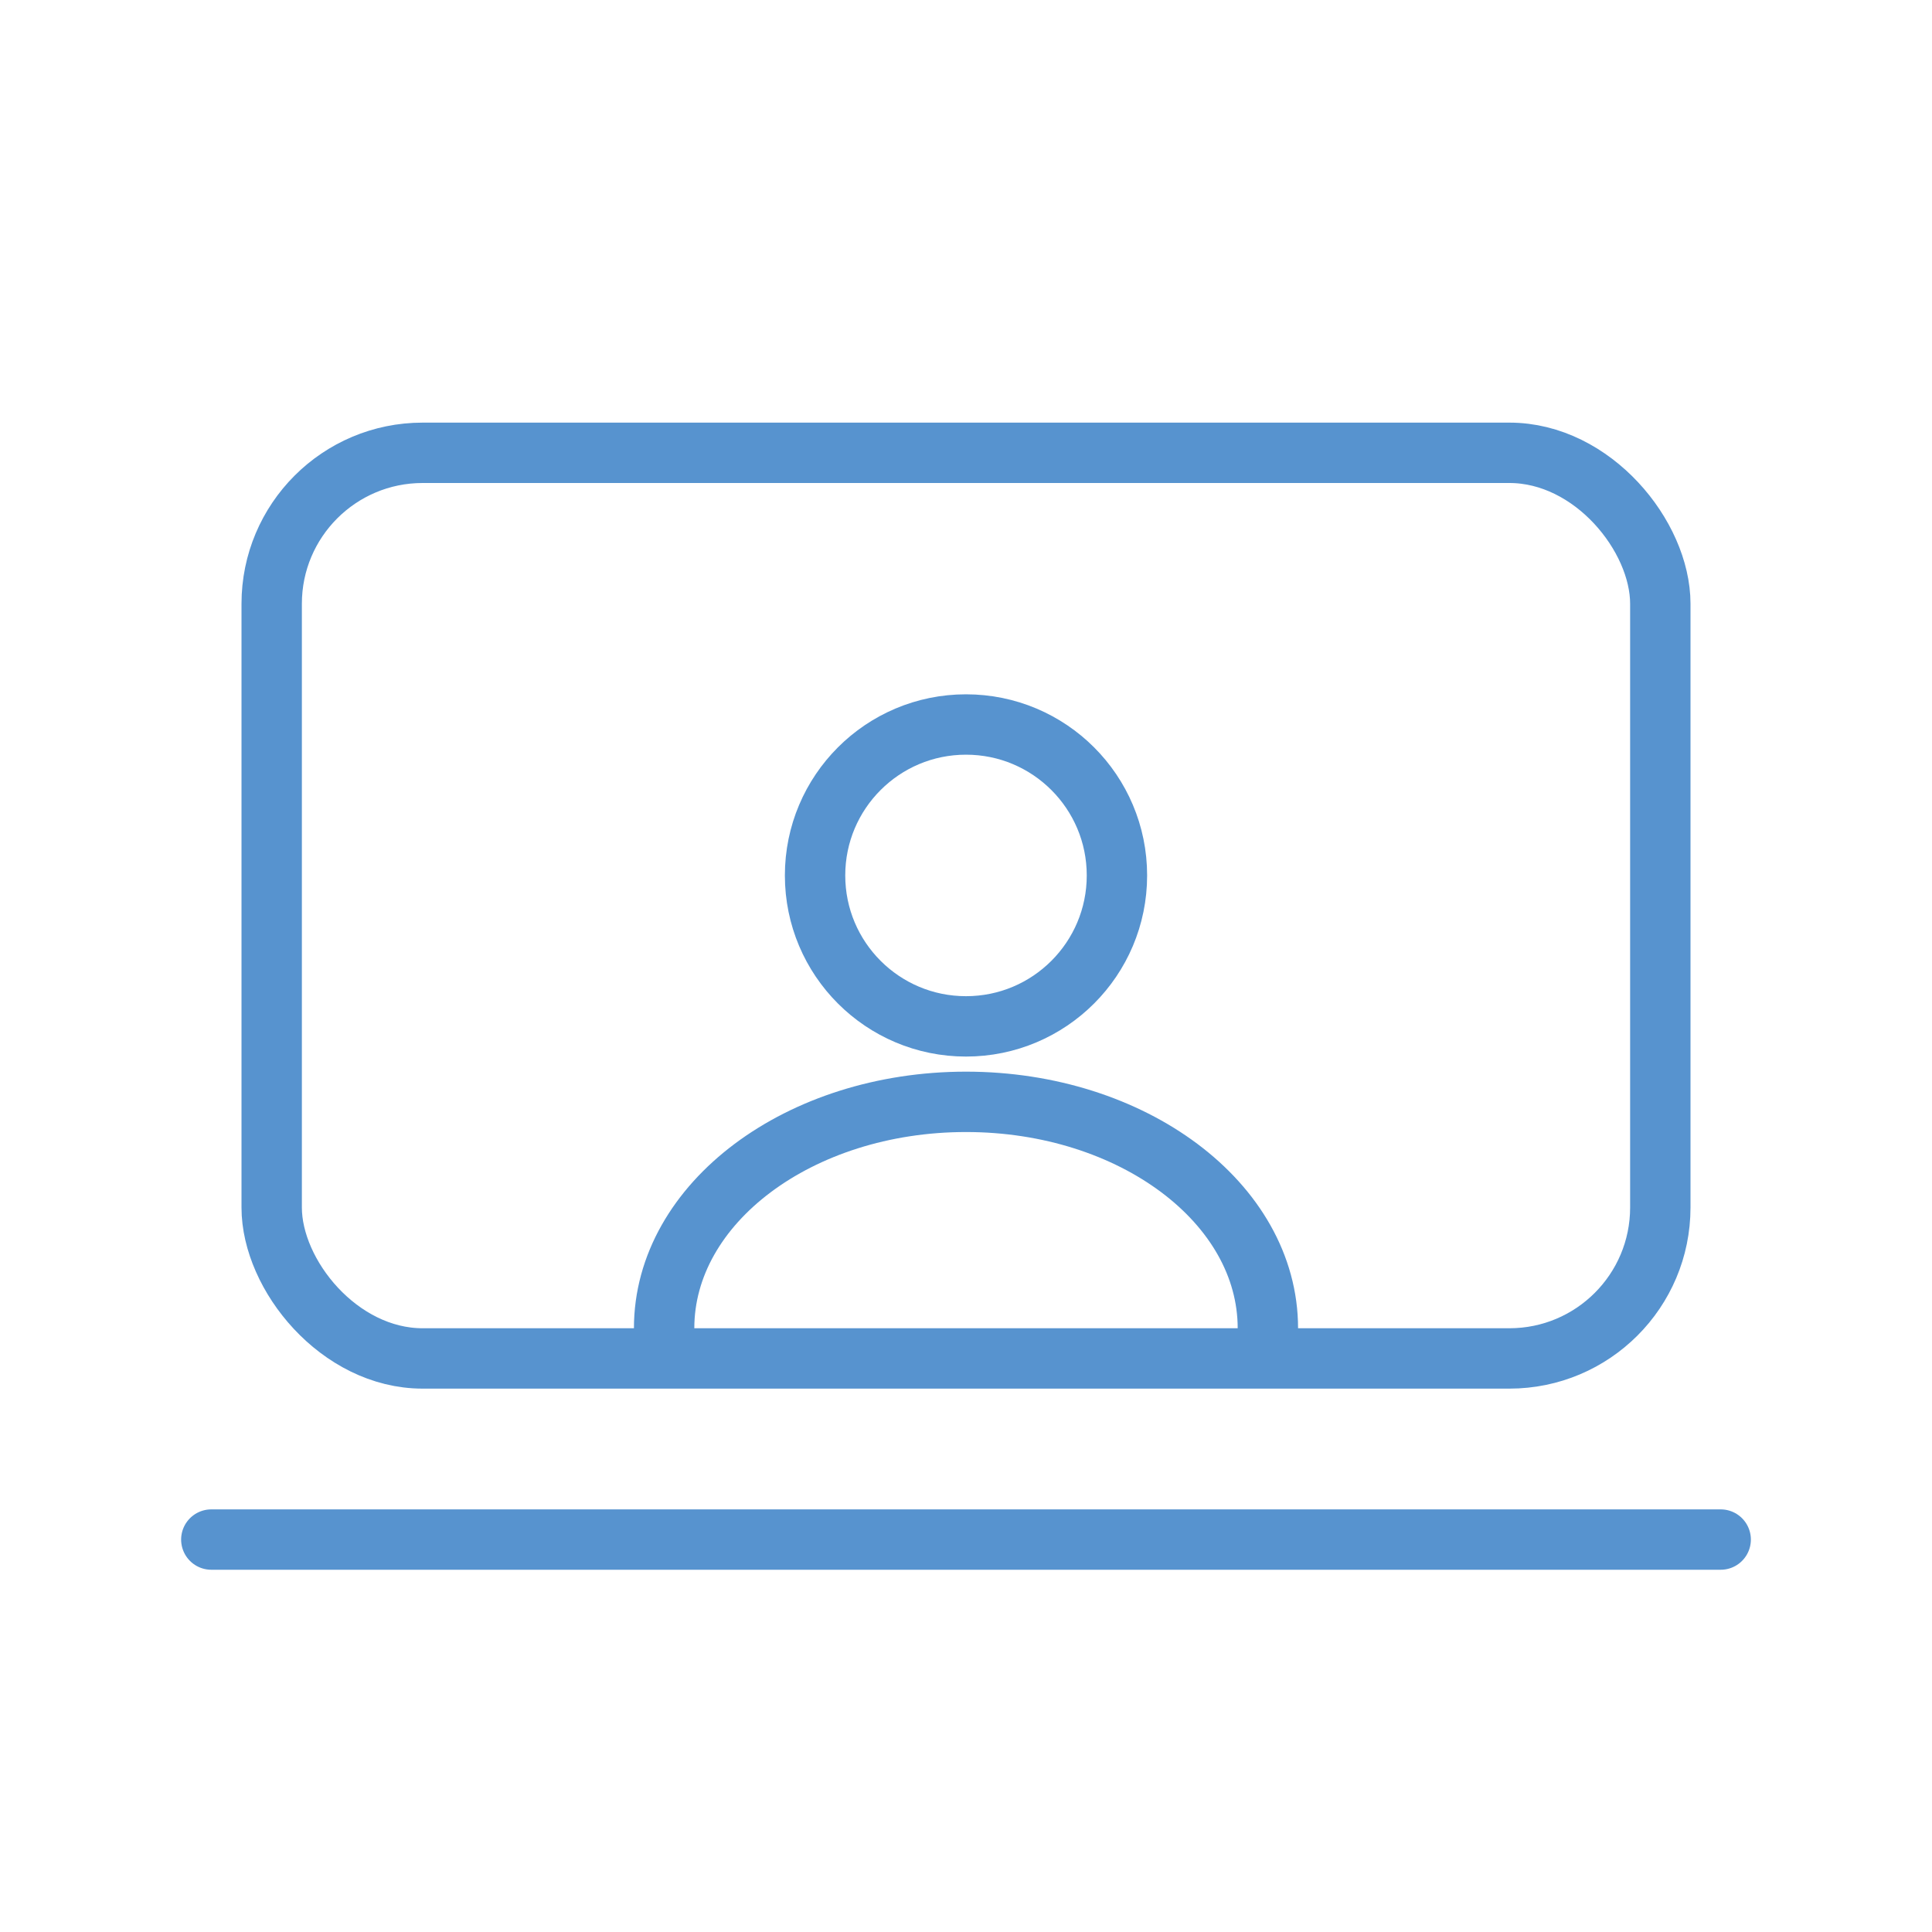 <svg width="32" height="32" viewBox="0 0 32 32" fill="none" xmlns="http://www.w3.org/2000/svg">
<rect x="4.5" y="7.5" width="23" height="15" rx="2.5" stroke="#5793CF"/>
<line x1="3.5" y1="25.5" x2="28.5" y2="25.5" stroke="#5793CF" stroke-linecap="round"/>
<path d="M16 17C17.381 17 18.5 15.881 18.5 14.5C18.5 13.119 17.381 12 16 12C14.619 12 13.5 13.119 13.5 14.5C13.5 15.881 14.619 17 16 17Z" stroke="#5793CF" stroke-linecap="round" stroke-linejoin="round"/>
<path d="M21 22C21 19.927 18.759 18.25 16 18.25C13.241 18.25 11 19.927 11 22" stroke="#5793CF" stroke-linecap="round" stroke-linejoin="round"/>
</svg>
